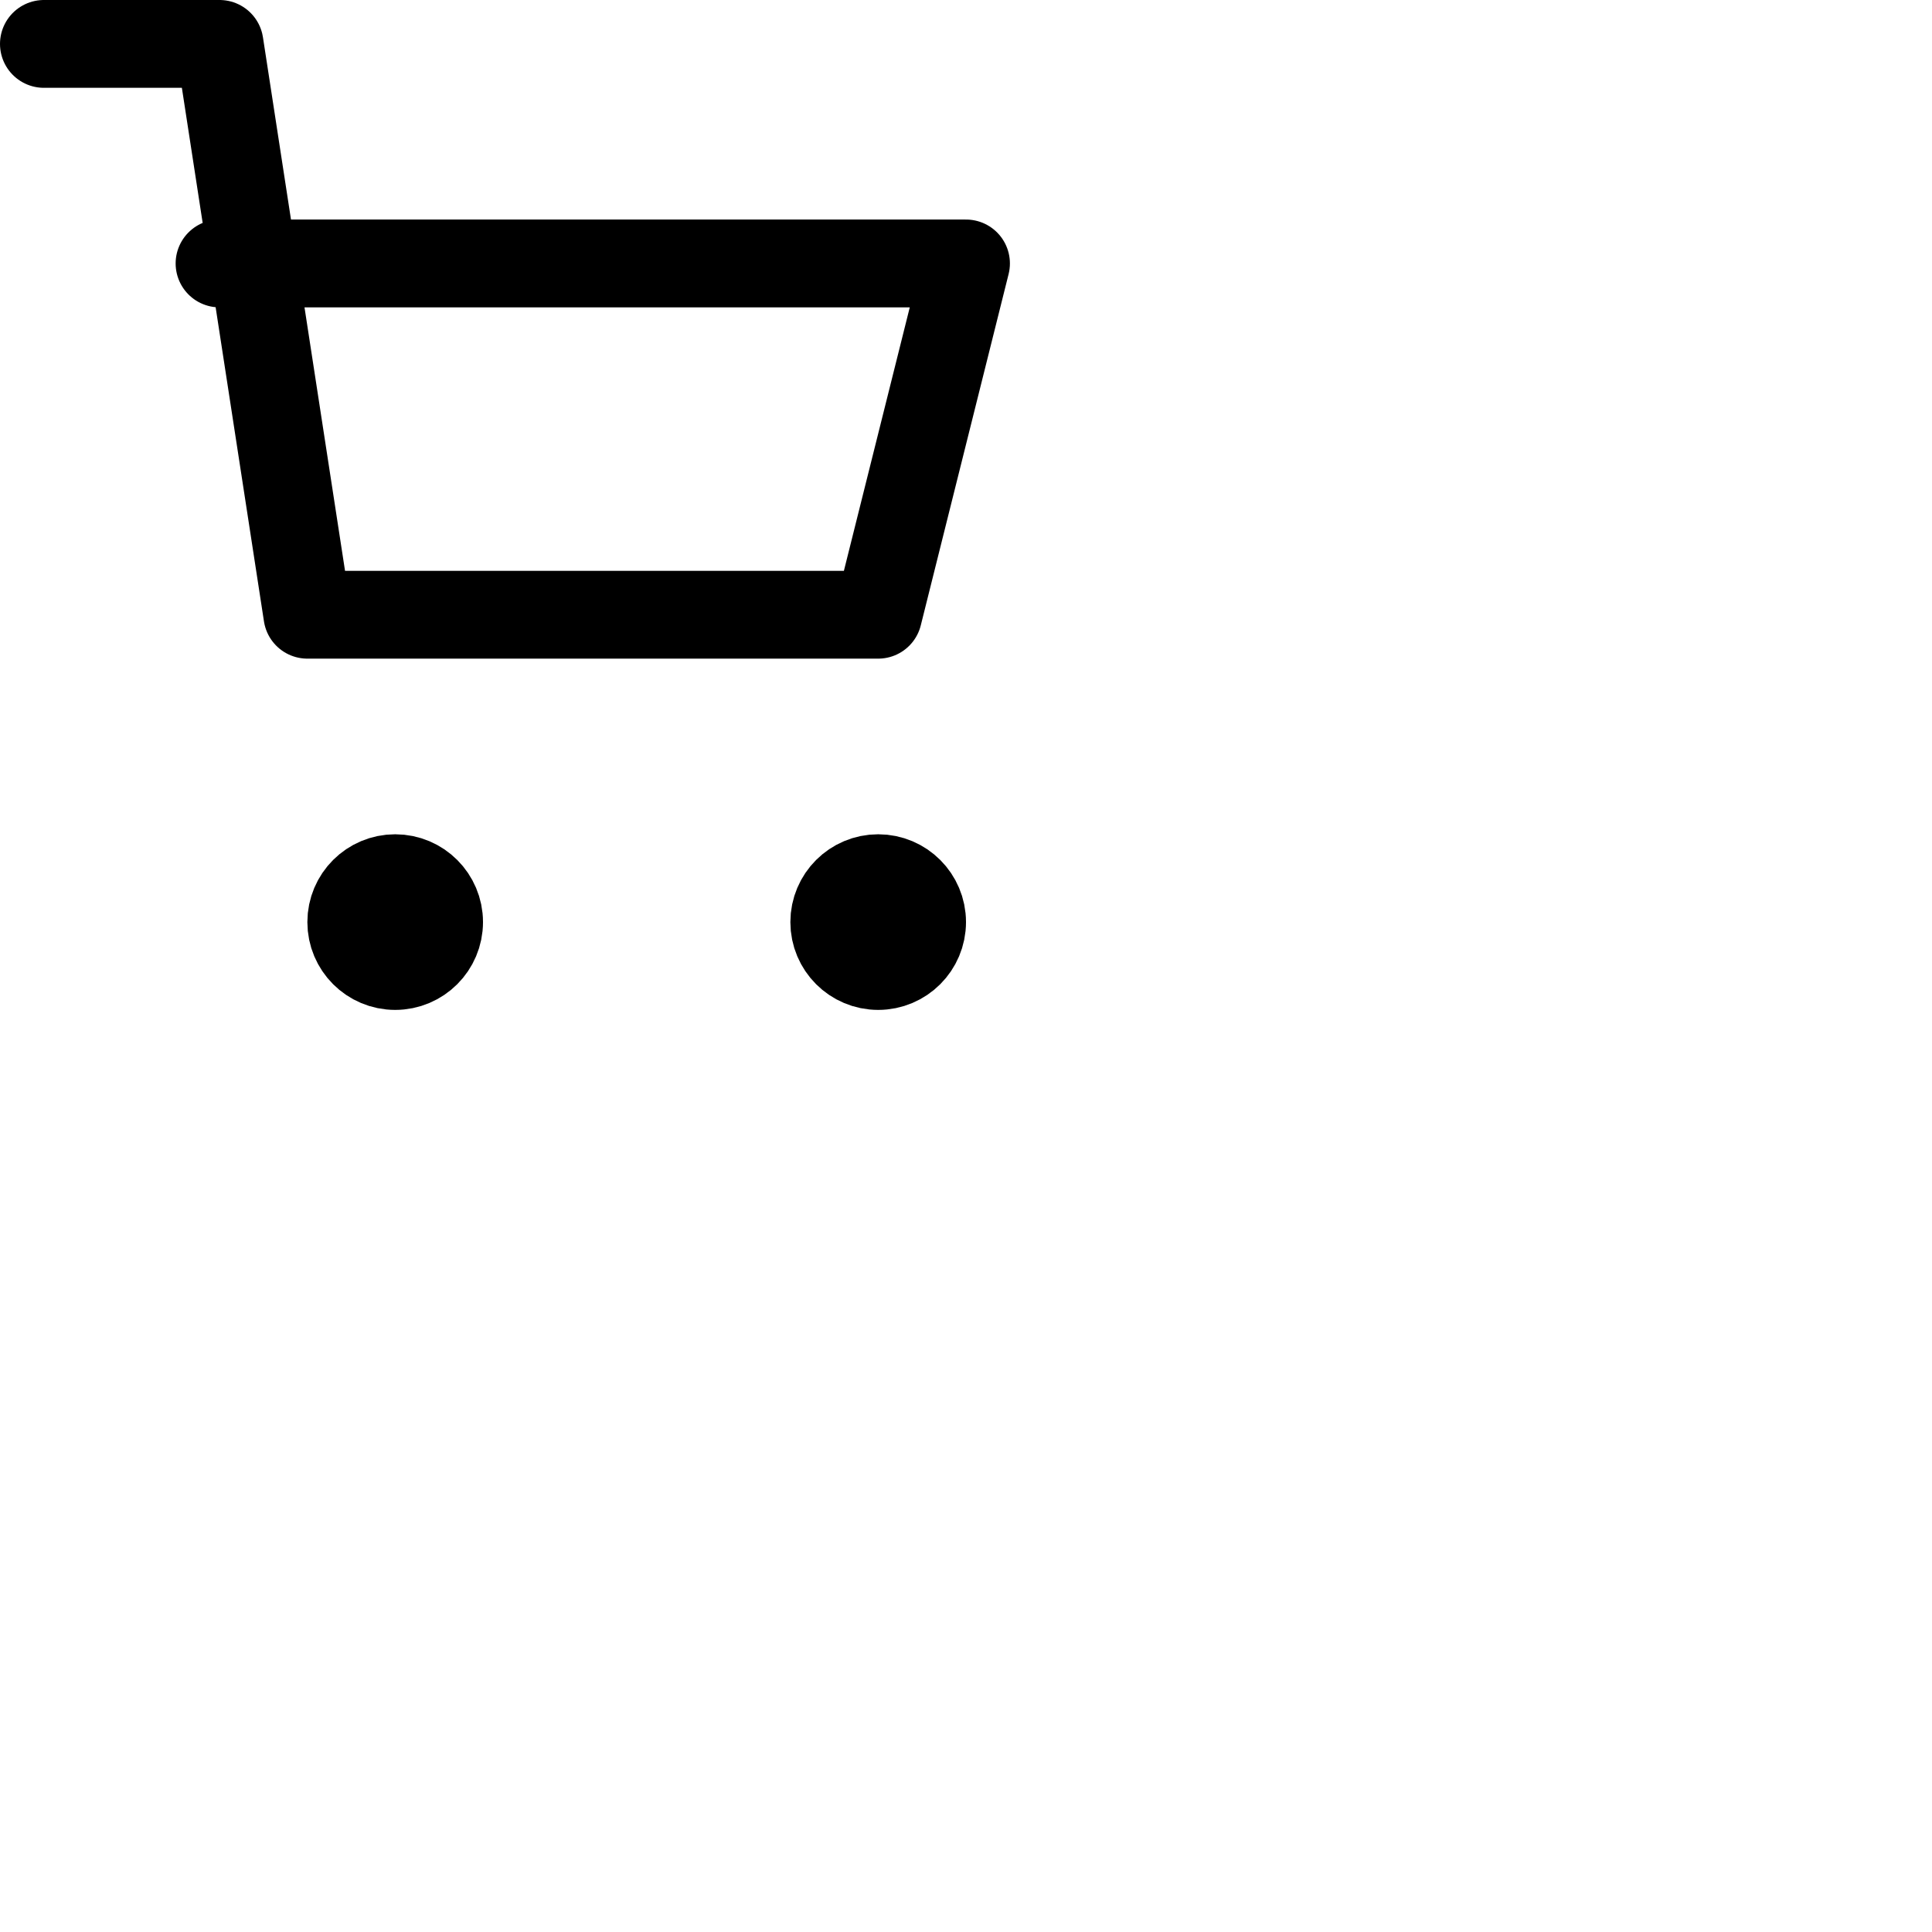 <svg xmlns="http://www.w3.org/2000/svg" width="48" height="48" viewBox="0 0 44 44" fill="none" stroke="black" stroke-width="2" stroke-linecap="round" stroke-linejoin="round">
  <circle cx="9" cy="21" r="1"></circle>
  <circle cx="20" cy="21" r="1"></circle>
  <path d="M1 1h4l2 13h13l2-8H5"></path>
</svg>
